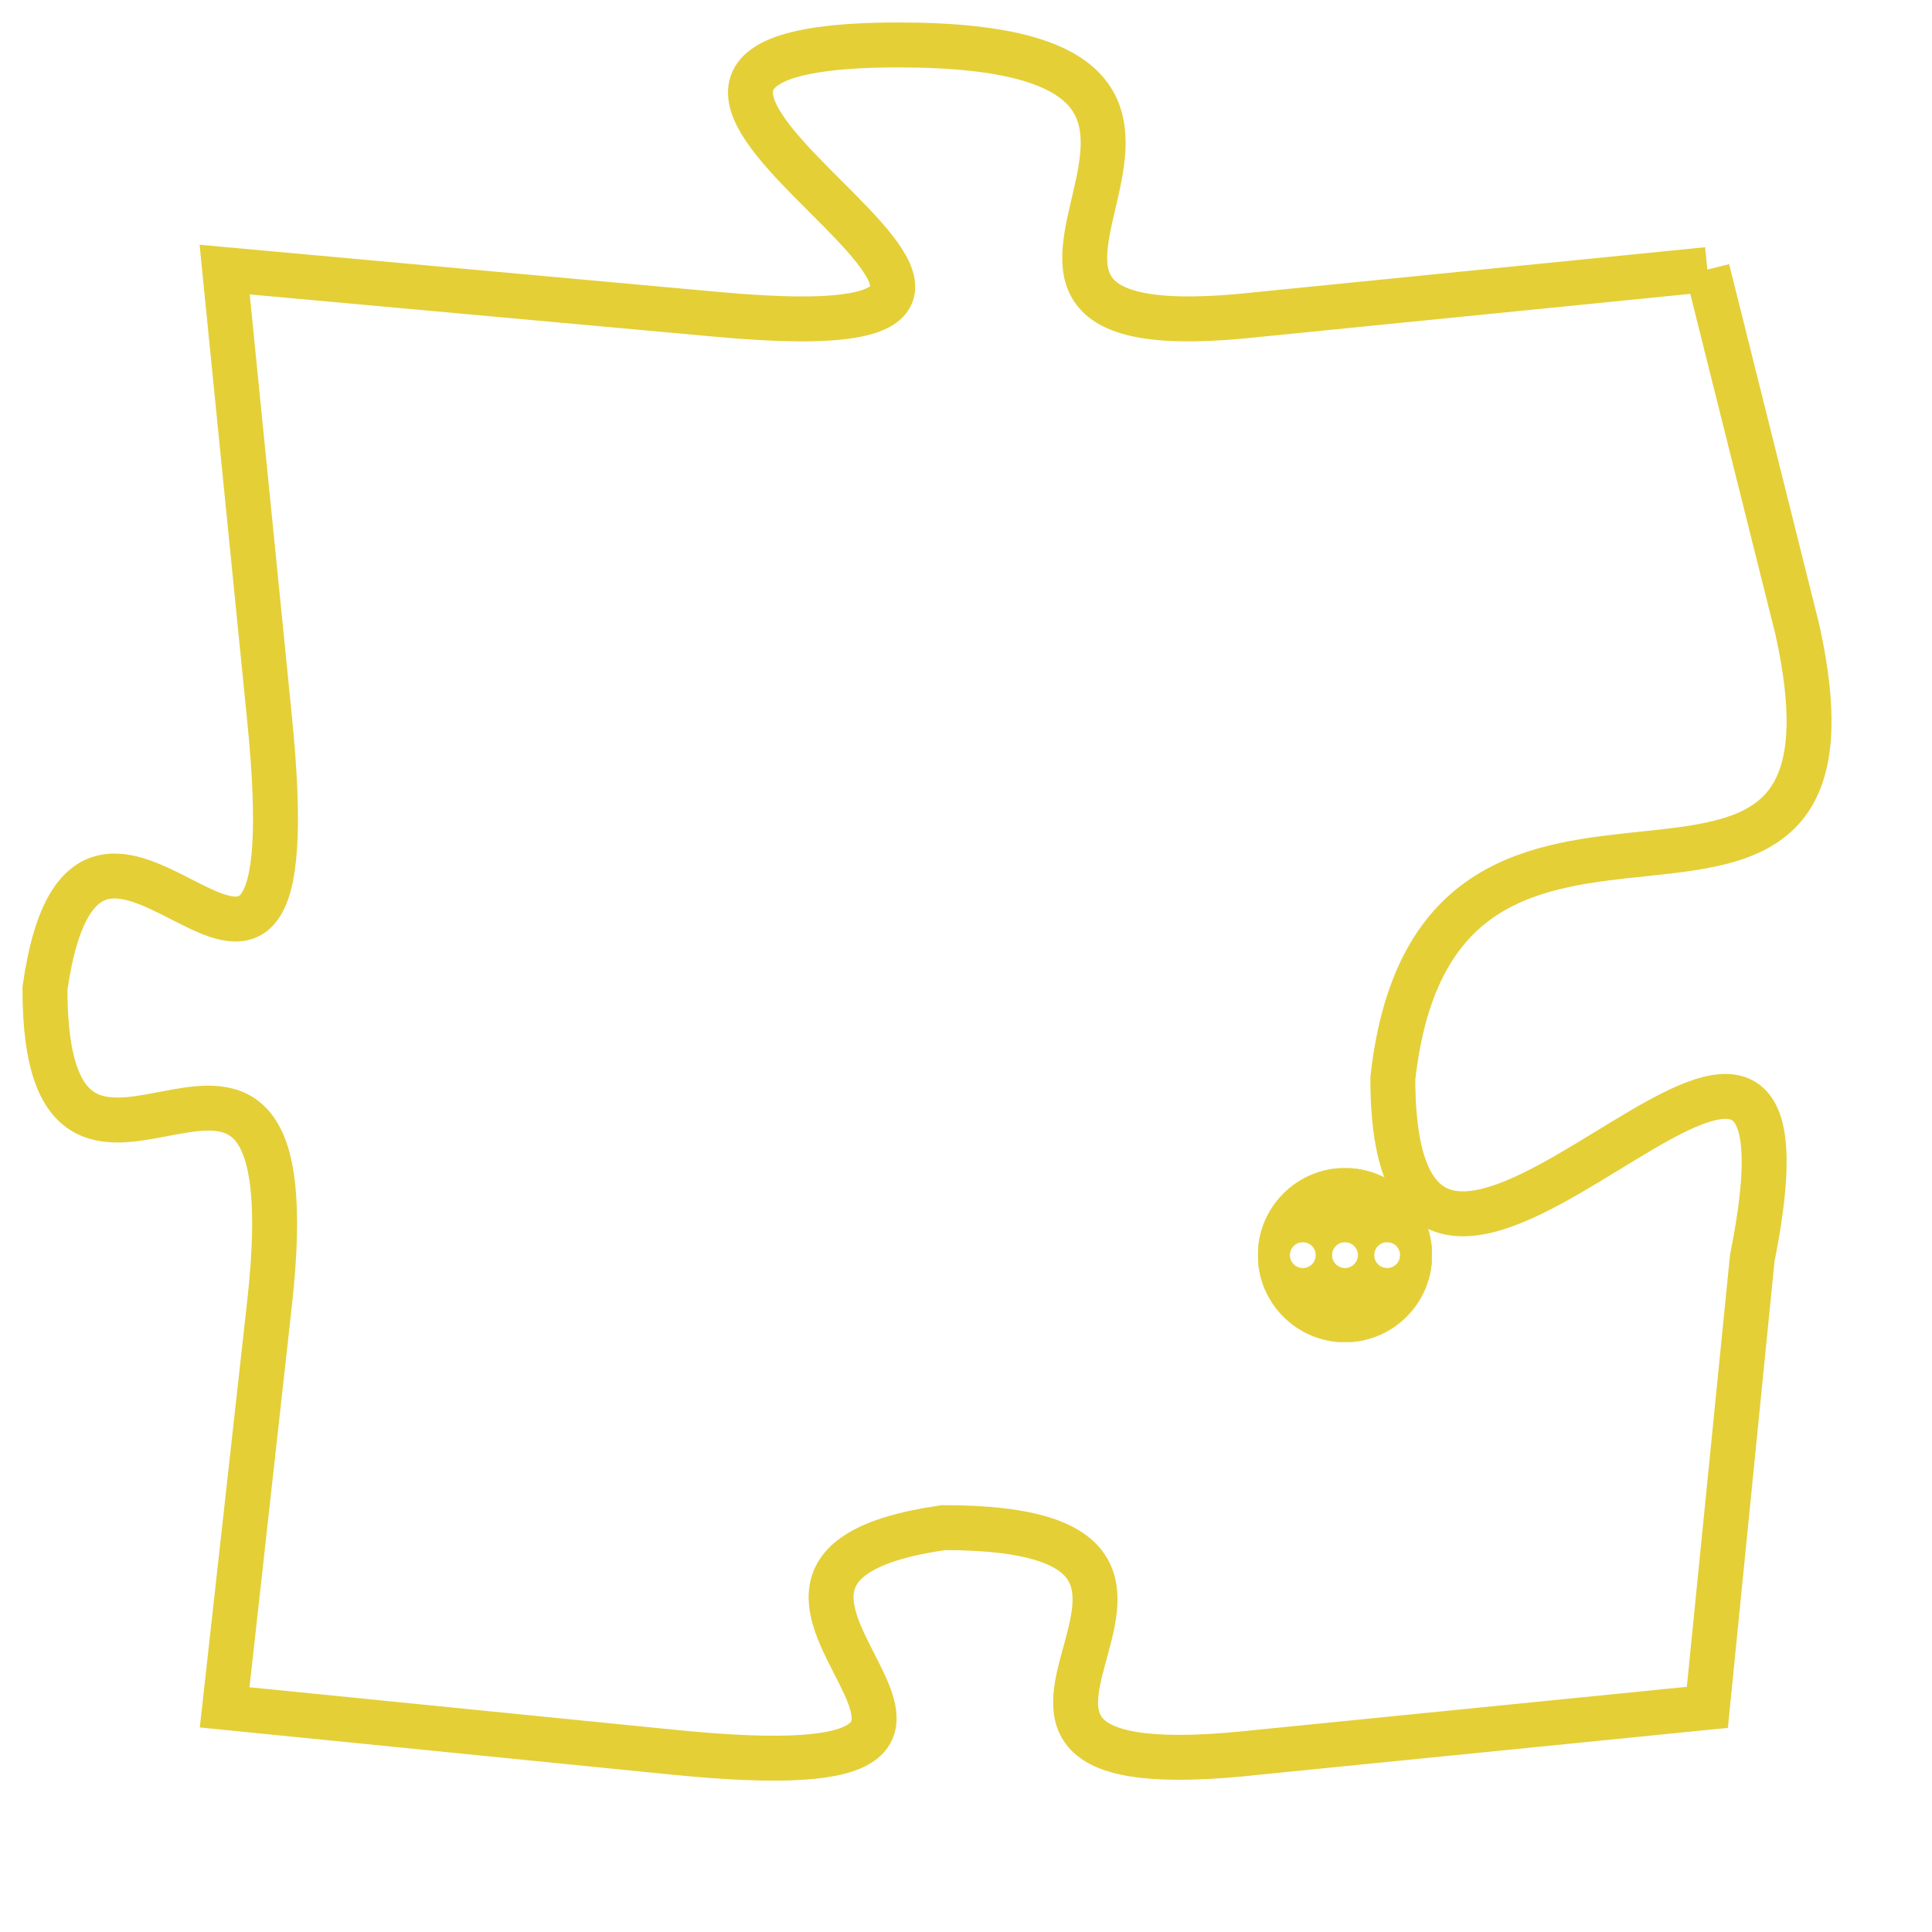 <svg version="1.1" xmlns="http://www.w3.org/2000/svg" xmlns:xlink="http://www.w3.org/1999/xlink" fill="transparent" x="0" y="0" width="350" height="350" preserveAspectRatio="xMinYMin slice"><style type="text/css">.links{fill:transparent;stroke: #E4CF37;}.links:hover{fill:#63D272; opacity:0.4;}</style><defs><g id="allt"><path id="t4706" d="M891,1152 L881,1153 C872,1154 883,1147 873,1147 C863,1147 880,1154 869,1153 L858,1152 858,1152 L859,1162 C860,1172 855,1161 854,1168 C854,1175 860,1166 859,1175 L858,1184 858,1184 L868,1185 C878,1186 867,1181 874,1180 C882,1180 872,1186 881,1185 L891,1184 891,1184 L892,1174 C894,1164 884,1179 884,1170 C885,1161 895,1169 893,1160 L891,1152"/></g><clipPath id="c" clipRule="evenodd" fill="transparent"><use href="#t4706"/></clipPath></defs><svg viewBox="853 1146 43 41" preserveAspectRatio="xMinYMin meet"><svg width="4380" height="2430"><g><image crossorigin="anonymous" x="0" y="0" href="https://nftpuzzle.license-token.com/assets/completepuzzle.svg" width="100%" height="100%" /><g class="links"><use href="#t4706"/></g></g></svg><svg x="881" y="1172" height="9%" width="9%" viewBox="0 0 330 330"><g><a xlink:href="https://nftpuzzle.license-token.com/" class="links"><title>See the most innovative NFT based token software licensing project</title><path fill="#E4CF37" id="more" d="M165,0C74.019,0,0,74.019,0,165s74.019,165,165,165s165-74.019,165-165S255.981,0,165,0z M85,190 c-13.785,0-25-11.215-25-25s11.215-25,25-25s25,11.215,25,25S98.785,190,85,190z M165,190c-13.785,0-25-11.215-25-25 s11.215-25,25-25s25,11.215,25,25S178.785,190,165,190z M245,190c-13.785,0-25-11.215-25-25s11.215-25,25-25 c13.785,0,25,11.215,25,25S258.785,190,245,190z"></path></a></g></svg></svg></svg>